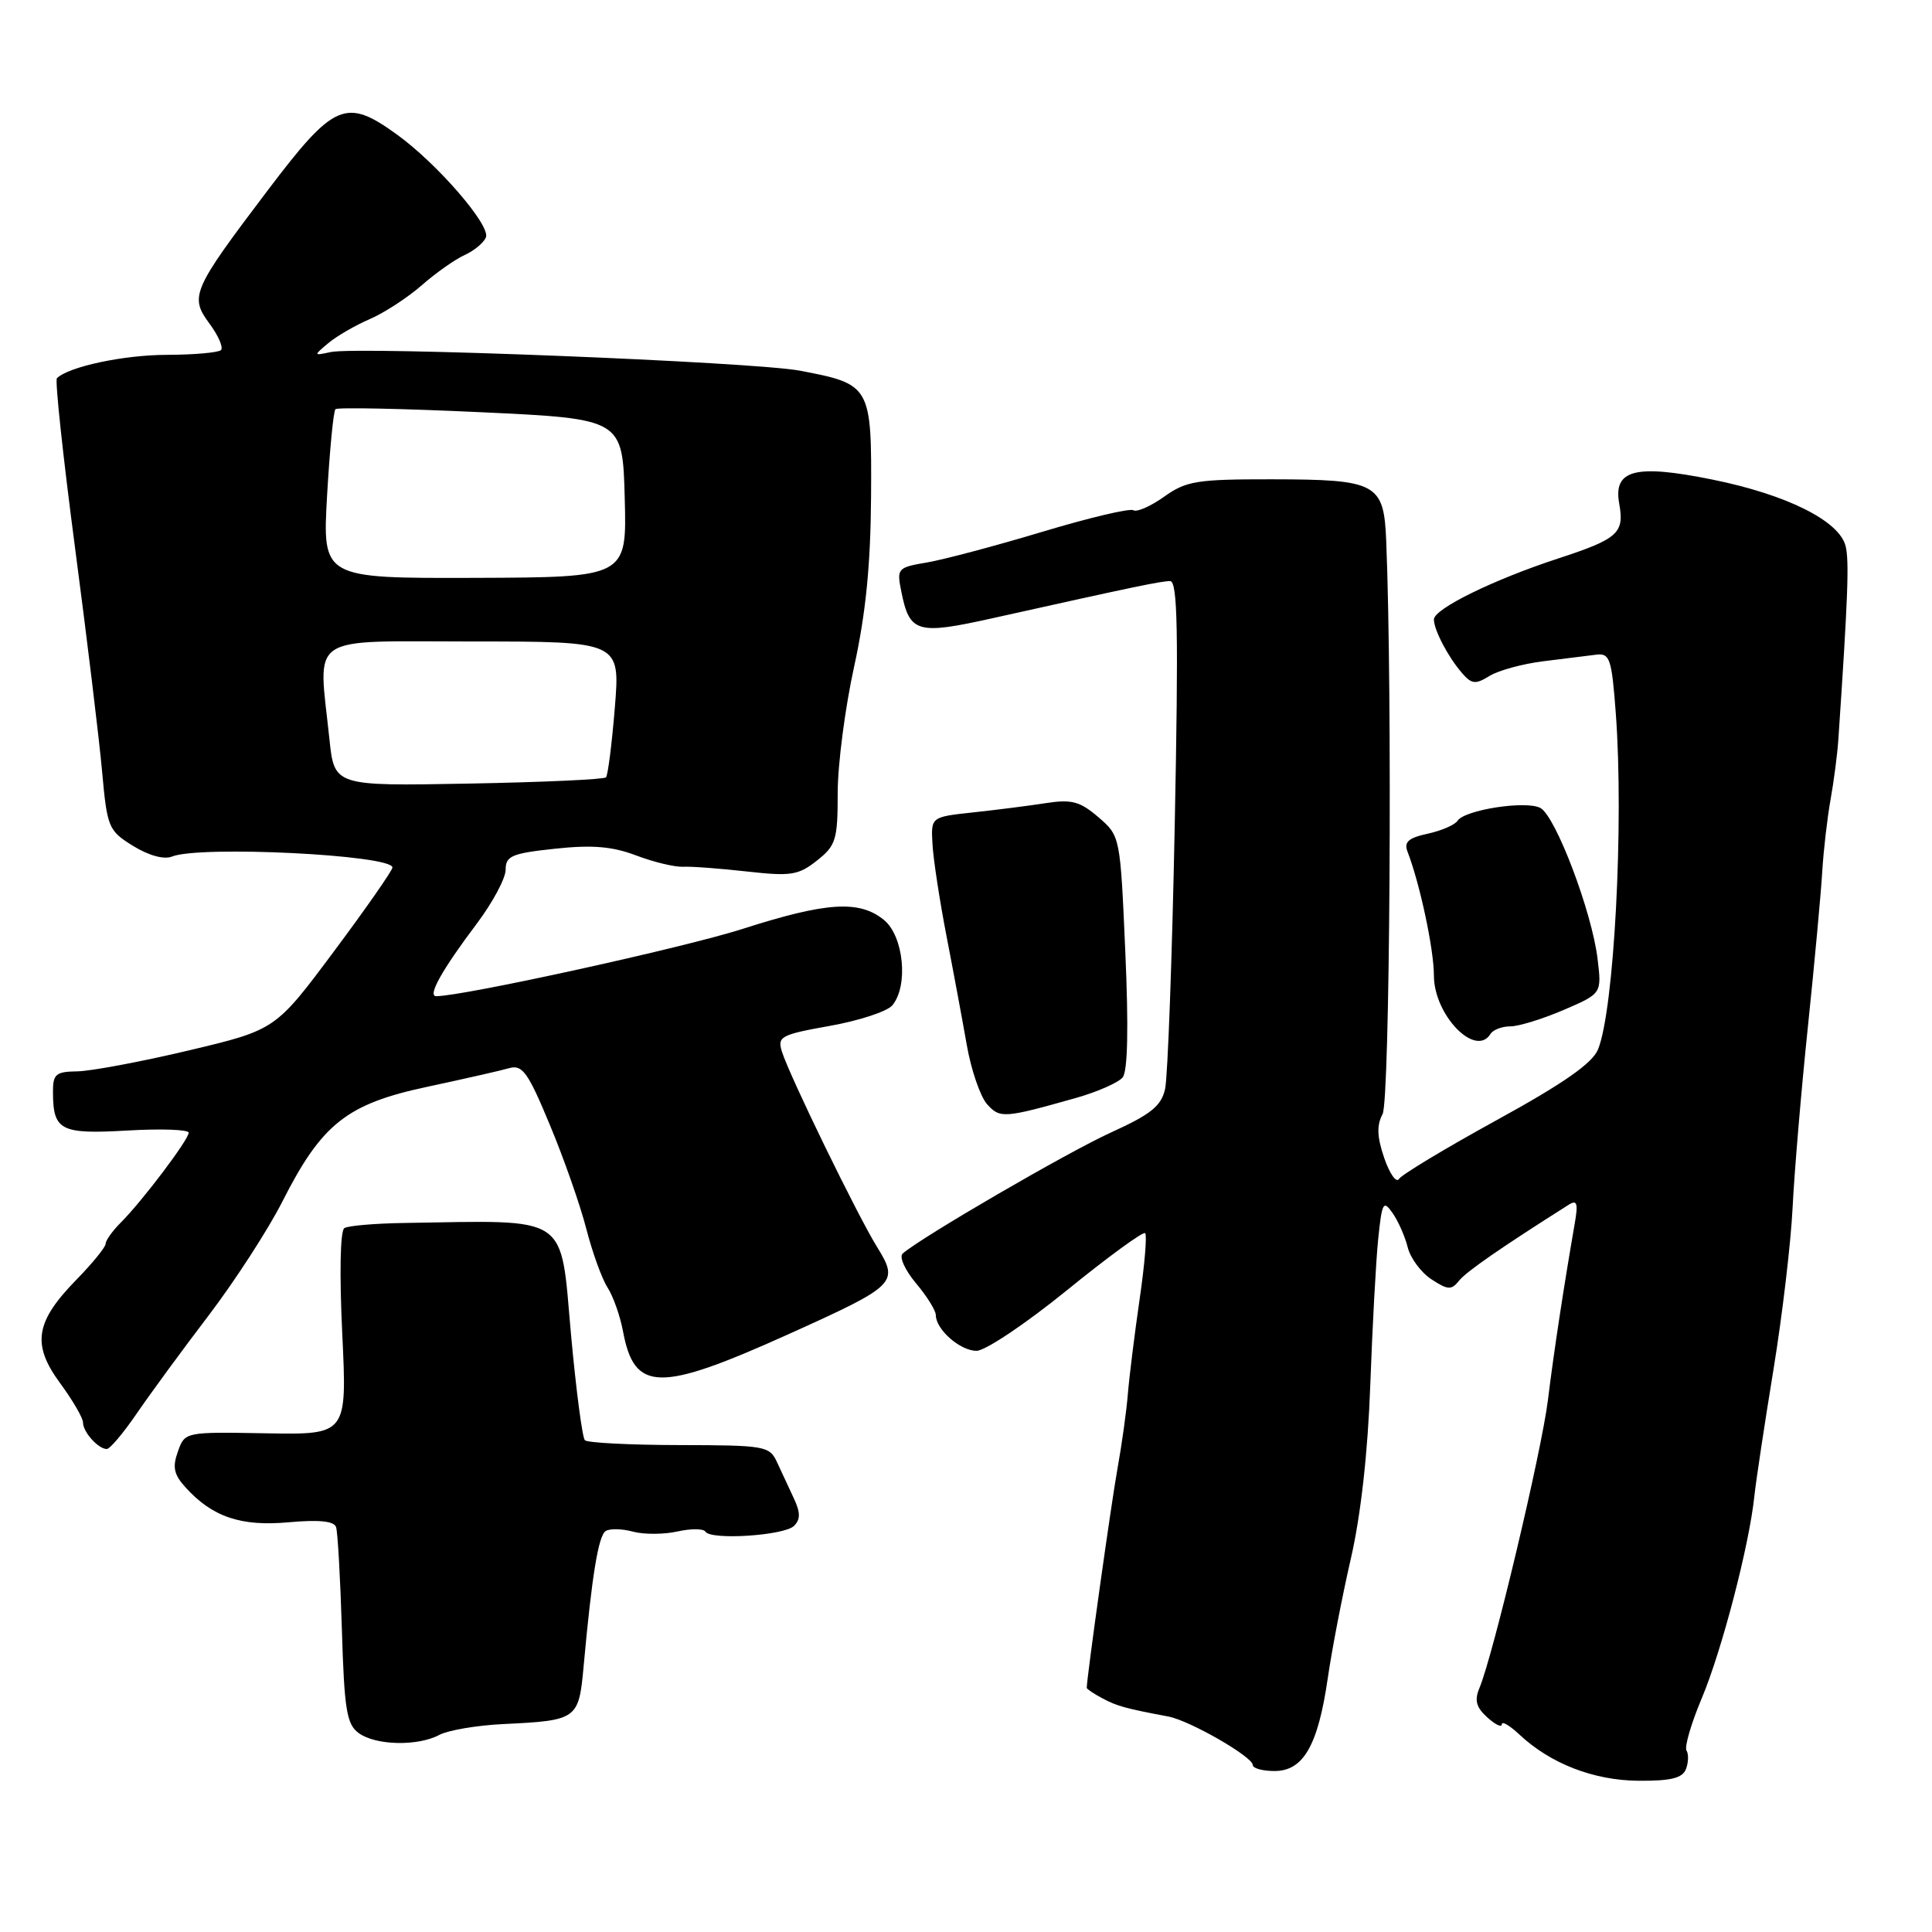 <?xml version="1.0" encoding="UTF-8" standalone="no"?>
<!DOCTYPE svg PUBLIC "-//W3C//DTD SVG 1.1//EN" "http://www.w3.org/Graphics/SVG/1.1/DTD/svg11.dtd" >
<svg xmlns="http://www.w3.org/2000/svg" xmlns:xlink="http://www.w3.org/1999/xlink" version="1.1" viewBox="0 0 256 256">
 <g >
 <path fill="currentColor"
d=" M 223.40 234.41 C 223.73 233.54 223.77 232.43 223.47 231.95 C 223.18 231.48 224.09 228.35 225.50 225.01 C 228.15 218.70 231.77 204.82 232.46 198.27 C 232.68 196.20 233.82 188.65 234.99 181.50 C 236.16 174.35 237.30 164.68 237.53 160.00 C 237.76 155.32 238.67 144.53 239.56 136.00 C 240.45 127.47 241.30 118.22 241.46 115.44 C 241.63 112.66 242.12 108.39 242.56 105.94 C 243.00 103.50 243.46 99.92 243.59 98.00 C 244.87 79.08 245.04 74.31 244.55 72.35 C 243.71 69.01 236.73 65.53 226.87 63.54 C 216.65 61.47 213.73 62.24 214.56 66.77 C 215.26 70.63 214.39 71.41 206.50 73.99 C 197.90 76.80 190.00 80.68 190.00 82.08 C 190.00 83.48 191.90 87.09 193.74 89.20 C 195.01 90.66 195.52 90.71 197.36 89.57 C 198.54 88.84 201.75 87.96 204.50 87.62 C 207.25 87.28 210.40 86.89 211.50 86.75 C 213.31 86.52 213.56 87.25 214.10 94.51 C 215.19 109.14 213.87 133.91 211.74 139.07 C 210.98 140.90 207.14 143.58 198.34 148.41 C 191.55 152.14 185.72 155.65 185.37 156.22 C 185.02 156.78 184.14 155.54 183.42 153.45 C 182.46 150.64 182.40 149.12 183.20 147.62 C 184.17 145.82 184.51 91.86 183.68 71.66 C 183.37 64.02 182.45 63.53 168.50 63.51 C 158.59 63.50 157.18 63.73 154.26 65.81 C 152.47 67.09 150.64 67.89 150.18 67.61 C 149.72 67.32 144.28 68.61 138.10 70.47 C 131.92 72.33 125.05 74.15 122.83 74.53 C 118.93 75.19 118.81 75.32 119.42 78.34 C 120.52 83.86 121.48 84.15 131.50 81.92 C 150.50 77.69 153.83 77.00 155.05 77.00 C 156.04 77.00 156.17 83.65 155.66 109.25 C 155.31 126.99 154.73 142.76 154.38 144.30 C 153.87 146.56 152.49 147.66 147.21 150.06 C 141.52 152.64 122.13 163.91 119.61 166.10 C 119.12 166.53 119.90 168.28 121.36 170.02 C 122.81 171.74 124.00 173.65 124.00 174.25 C 124.00 176.16 127.23 179.00 129.40 178.99 C 130.56 178.99 135.95 175.37 141.38 170.96 C 146.82 166.54 151.48 163.14 151.74 163.40 C 152.00 163.67 151.67 167.62 151.00 172.19 C 150.34 176.76 149.64 182.38 149.45 184.67 C 149.27 186.96 148.64 191.46 148.06 194.67 C 147.24 199.22 144.00 222.33 144.00 223.65 C 144.00 223.80 144.93 224.43 146.06 225.03 C 148.01 226.07 149.08 226.37 154.82 227.45 C 157.66 227.99 166.00 232.78 166.00 233.88 C 166.00 234.31 167.30 234.67 168.88 234.67 C 172.70 234.67 174.64 231.29 175.93 222.41 C 176.48 218.61 177.86 211.45 179.00 206.50 C 180.32 200.76 181.25 192.42 181.57 183.50 C 181.85 175.80 182.32 167.09 182.62 164.15 C 183.12 159.30 183.30 158.98 184.52 160.73 C 185.27 161.79 186.17 163.84 186.53 165.28 C 186.89 166.72 188.31 168.63 189.68 169.52 C 191.85 170.94 192.32 170.97 193.33 169.70 C 194.30 168.49 198.91 165.30 207.87 159.63 C 208.97 158.94 209.13 159.43 208.66 162.13 C 207.19 170.61 205.90 179.07 205.11 185.50 C 204.27 192.33 197.84 219.37 196.04 223.65 C 195.35 225.30 195.59 226.22 197.07 227.56 C 198.13 228.52 199.00 228.94 199.00 228.48 C 199.00 228.02 200.04 228.63 201.31 229.82 C 205.43 233.69 211.17 235.92 217.14 235.96 C 221.40 235.99 222.94 235.61 223.40 234.41 Z  M 58.22 229.88 C 59.37 229.27 63.16 228.62 66.64 228.45 C 76.53 227.97 76.69 227.86 77.34 220.72 C 78.43 208.75 79.29 203.49 80.26 202.87 C 80.80 202.52 82.42 202.56 83.87 202.95 C 85.32 203.34 87.96 203.33 89.76 202.93 C 91.55 202.53 93.22 202.54 93.47 202.95 C 94.18 204.11 103.93 203.47 105.21 202.19 C 106.08 201.32 106.07 200.42 105.18 198.52 C 104.53 197.13 103.53 194.99 102.96 193.75 C 101.97 191.60 101.39 191.50 90.03 191.48 C 83.49 191.47 77.85 191.18 77.50 190.84 C 77.16 190.49 76.34 184.23 75.67 176.92 C 74.21 160.69 75.73 161.71 53.53 162.05 C 49.70 162.11 46.14 162.41 45.63 162.73 C 45.08 163.07 44.97 168.79 45.35 176.71 C 45.99 190.11 45.99 190.11 35.25 189.92 C 24.50 189.73 24.50 189.73 23.57 192.34 C 22.83 194.39 23.04 195.39 24.57 197.07 C 28.12 201.00 31.91 202.29 38.25 201.71 C 42.25 201.35 44.26 201.55 44.53 202.34 C 44.75 202.98 45.09 209.08 45.30 215.89 C 45.62 226.54 45.93 228.48 47.53 229.64 C 49.78 231.29 55.36 231.41 58.22 229.88 Z  M 18.15 187.25 C 19.94 184.64 24.24 178.77 27.71 174.22 C 31.17 169.66 35.54 162.91 37.41 159.22 C 42.64 148.90 45.95 146.28 56.60 144.01 C 61.49 142.96 66.40 141.85 67.50 141.53 C 69.22 141.05 69.98 142.11 72.86 149.06 C 74.72 153.51 76.89 159.71 77.69 162.83 C 78.49 165.95 79.76 169.45 80.50 170.60 C 81.25 171.76 82.17 174.37 82.55 176.40 C 84.06 184.47 87.31 184.53 104.50 176.78 C 118.81 170.32 119.16 169.98 116.20 165.21 C 113.59 160.98 104.63 142.59 103.61 139.35 C 102.98 137.35 103.45 137.10 109.98 135.93 C 113.85 135.24 117.57 134.02 118.24 133.21 C 120.40 130.61 119.74 124.02 117.12 121.89 C 113.85 119.24 109.52 119.52 98.38 123.09 C 90.60 125.58 61.37 132.00 57.80 132.00 C 56.61 132.00 58.57 128.51 63.16 122.41 C 65.27 119.61 67.00 116.38 67.00 115.24 C 67.00 113.42 67.81 113.07 73.54 112.46 C 78.46 111.93 81.12 112.15 84.29 113.35 C 86.61 114.23 89.40 114.90 90.50 114.85 C 91.60 114.79 95.42 115.08 99.00 115.48 C 104.80 116.13 105.80 115.97 108.25 114.03 C 110.77 112.04 111.00 111.28 111.00 105.04 C 111.00 101.29 111.98 93.78 113.17 88.36 C 114.72 81.31 115.36 74.88 115.42 65.79 C 115.51 51.10 115.40 50.91 106.01 49.12 C 99.86 47.95 47.44 45.87 43.82 46.65 C 41.53 47.14 41.52 47.13 43.50 45.47 C 44.60 44.54 47.08 43.11 49.00 42.28 C 50.92 41.45 54.02 39.43 55.87 37.81 C 57.73 36.18 60.29 34.37 61.57 33.79 C 62.85 33.21 64.11 32.15 64.39 31.44 C 65.00 29.85 57.95 21.70 52.63 17.85 C 45.83 12.92 44.29 13.58 35.49 25.20 C 25.43 38.49 25.09 39.28 27.78 42.91 C 28.94 44.49 29.62 46.05 29.28 46.39 C 28.94 46.72 25.70 47.01 22.08 47.02 C 16.37 47.03 9.08 48.59 7.54 50.12 C 7.27 50.39 8.35 60.49 9.94 72.56 C 11.53 84.63 13.15 97.98 13.53 102.24 C 14.20 109.67 14.37 110.07 17.64 112.09 C 19.71 113.37 21.73 113.92 22.78 113.50 C 26.46 112.01 52.00 113.28 52.00 114.95 C 52.00 115.34 48.51 120.35 44.25 126.06 C 36.50 136.46 36.50 136.46 25.00 139.19 C 18.68 140.69 12.04 141.93 10.25 141.96 C 7.38 142.00 7.00 142.32 7.02 144.75 C 7.04 149.81 8.03 150.31 16.89 149.80 C 21.35 149.54 25.00 149.67 25.00 150.09 C 25.00 151.01 18.85 159.15 16.03 161.97 C 14.91 163.09 14.00 164.36 14.00 164.80 C 14.00 165.24 12.26 167.38 10.14 169.55 C 4.66 175.16 4.19 178.13 7.96 183.27 C 9.63 185.54 11.00 187.89 11.00 188.50 C 11.00 189.75 13.02 192.00 14.15 192.00 C 14.57 192.00 16.37 189.86 18.15 187.25 Z  M 142.62 145.47 C 145.43 144.67 148.20 143.45 148.76 142.76 C 149.43 141.94 149.55 136.12 149.11 126.14 C 148.44 110.78 148.44 110.78 145.54 108.28 C 143.09 106.18 142.00 105.89 138.57 106.42 C 136.33 106.77 131.99 107.32 128.92 107.65 C 123.35 108.25 123.35 108.25 123.56 111.87 C 123.67 113.87 124.51 119.33 125.41 124.00 C 126.32 128.68 127.53 135.20 128.11 138.50 C 128.69 141.80 129.90 145.31 130.79 146.31 C 132.50 148.22 133.03 148.18 142.62 145.47 Z  M 197.50 137.00 C 197.84 136.45 199.02 136.00 200.12 136.00 C 201.23 136.00 204.40 135.02 207.18 133.83 C 212.24 131.65 212.24 131.65 211.69 127.08 C 210.96 120.88 206.13 108.14 204.11 107.06 C 202.21 106.04 194.05 107.31 193.13 108.76 C 192.78 109.30 191.01 110.07 189.18 110.47 C 186.63 111.02 186.01 111.57 186.50 112.84 C 188.14 117.08 190.00 125.79 190.00 129.26 C 190.00 134.50 195.52 140.20 197.50 137.00 Z  M 43.65 97.93 C 42.17 83.79 40.40 85.00 62.59 85.00 C 82.18 85.00 82.18 85.00 81.47 93.75 C 81.08 98.56 80.55 102.72 80.30 103.00 C 80.04 103.28 71.84 103.65 62.07 103.83 C 44.30 104.16 44.30 104.16 43.65 97.93 Z  M 43.34 65.66 C 43.69 59.63 44.18 54.48 44.45 54.22 C 44.71 53.96 53.38 54.14 63.71 54.62 C 82.50 55.50 82.50 55.50 82.78 66.00 C 83.06 76.50 83.06 76.50 62.89 76.57 C 42.72 76.63 42.72 76.63 43.34 65.66 Z "/>
</g>
</svg>